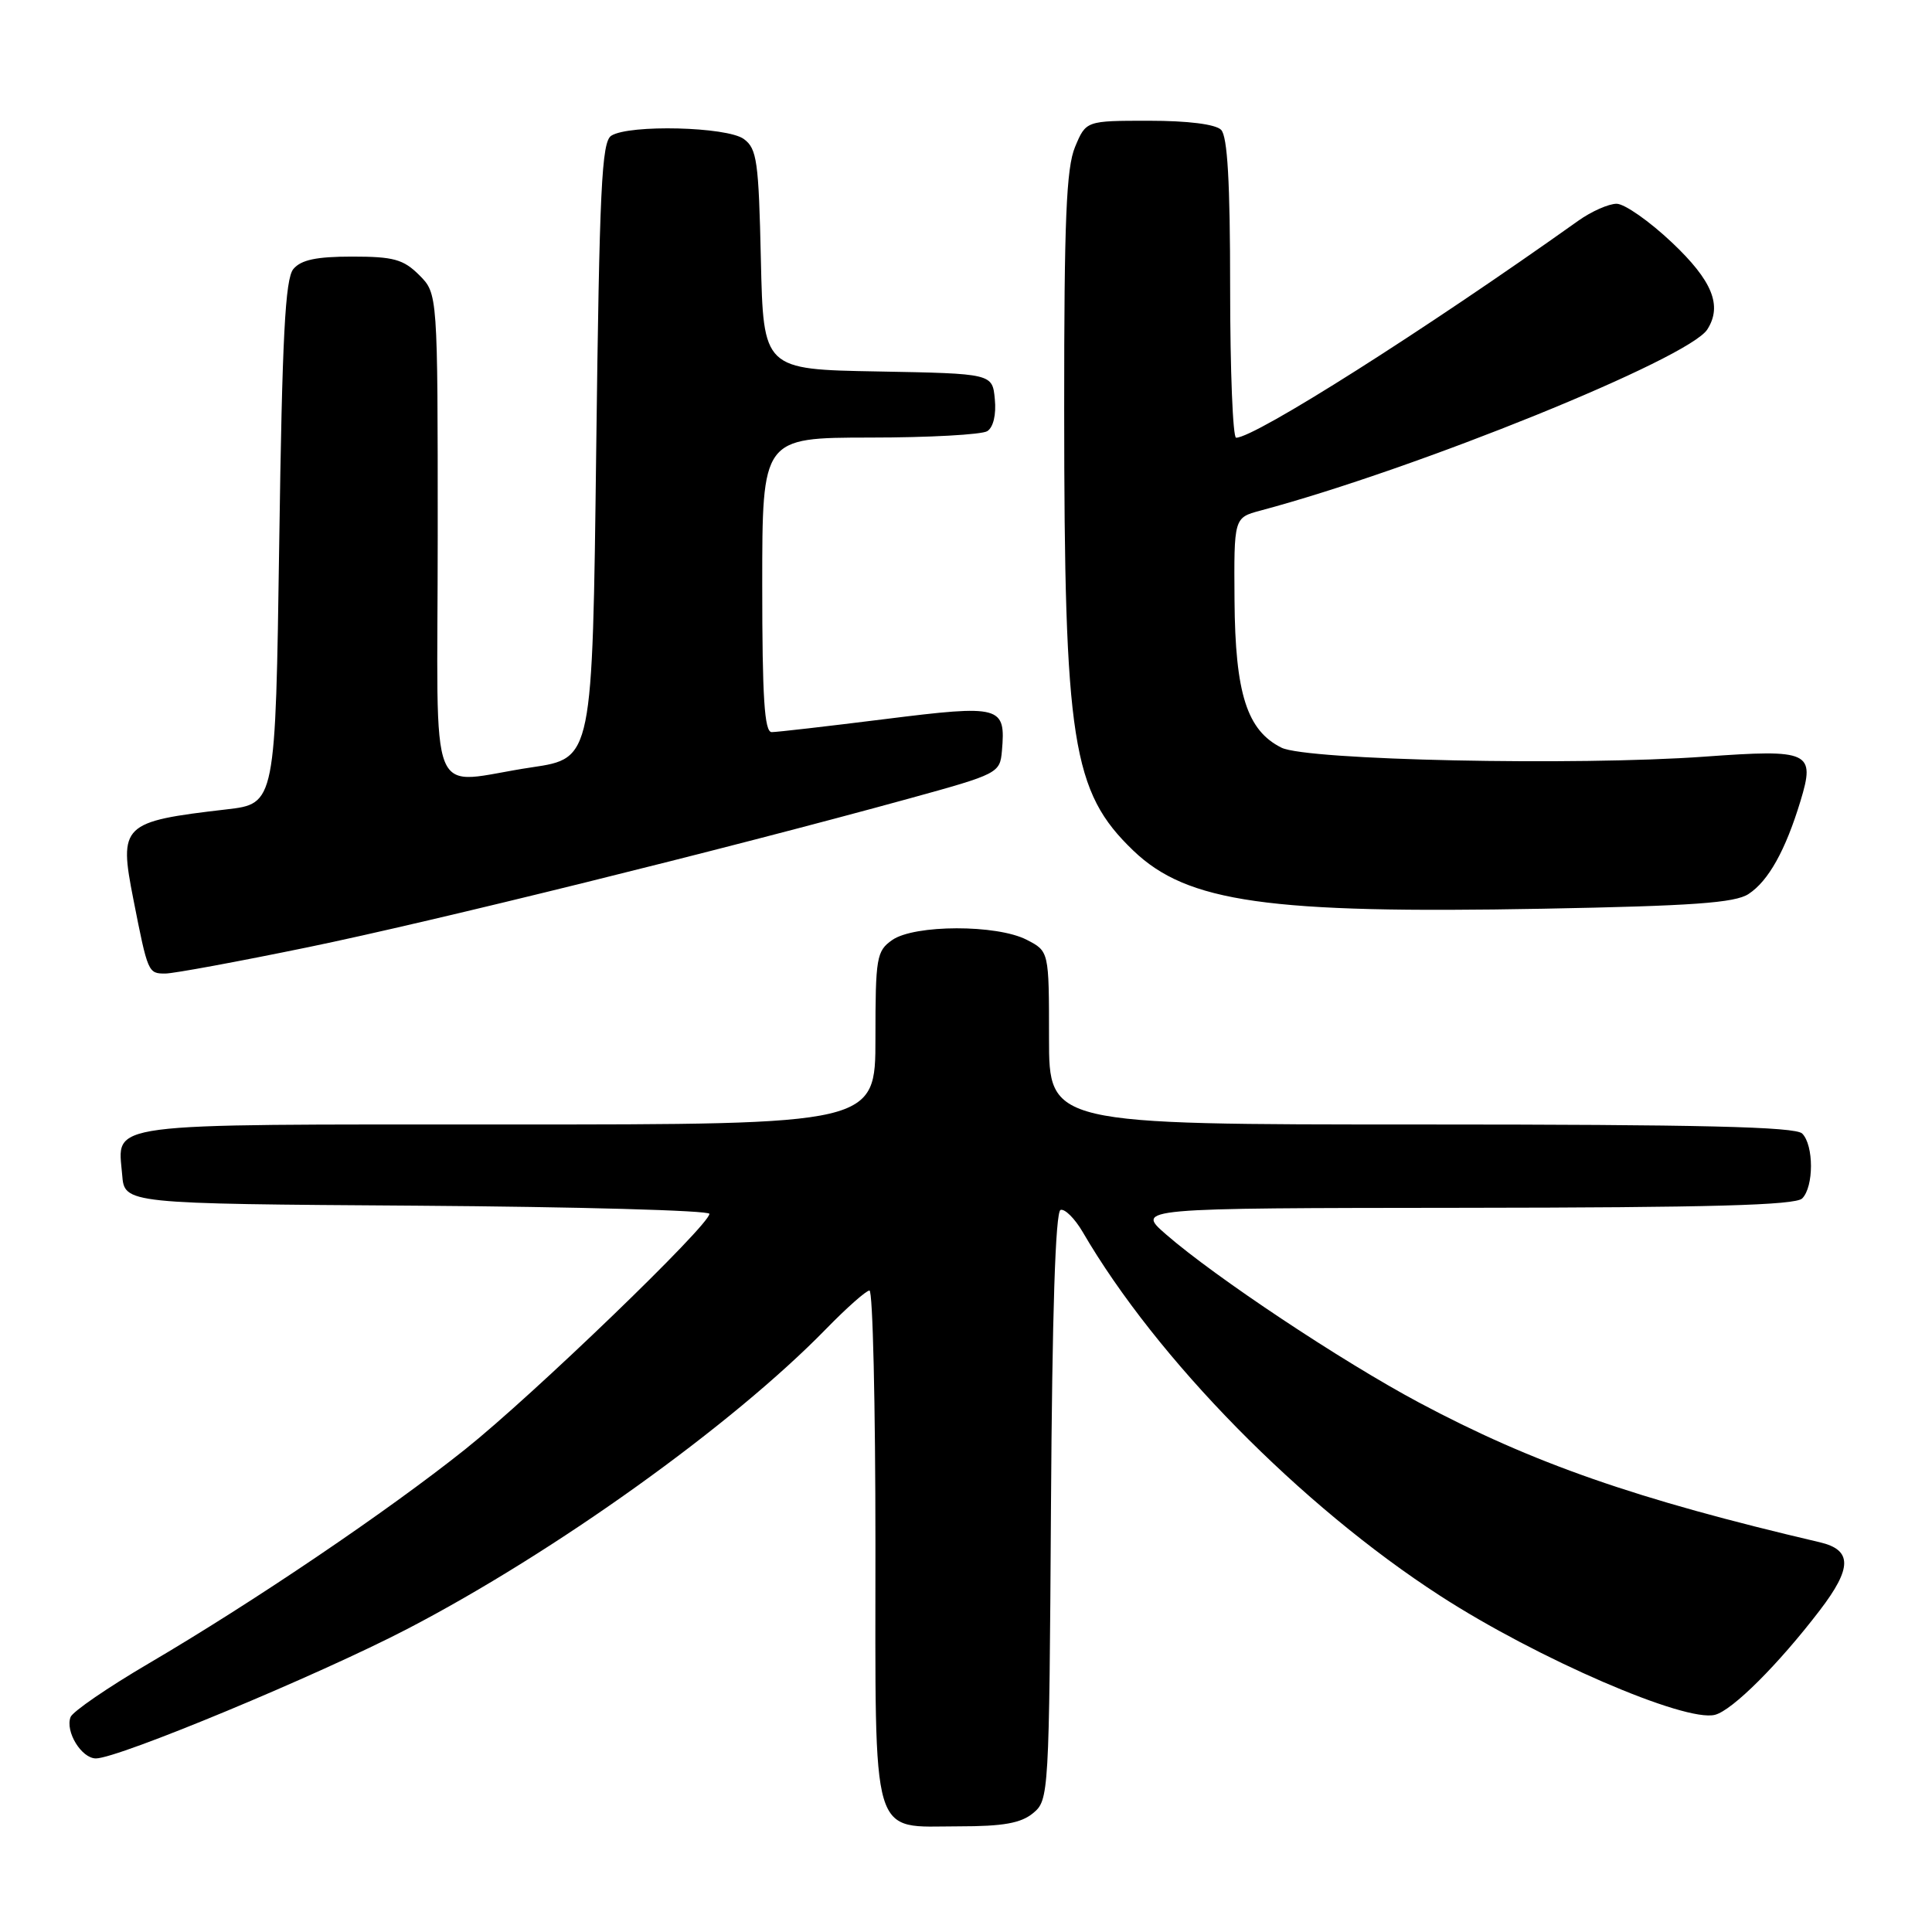 <?xml version="1.0" encoding="UTF-8" standalone="no"?>
<!DOCTYPE svg PUBLIC "-//W3C//DTD SVG 1.1//EN" "http://www.w3.org/Graphics/SVG/1.1/DTD/svg11.dtd" >
<svg xmlns="http://www.w3.org/2000/svg" xmlns:xlink="http://www.w3.org/1999/xlink" version="1.1" viewBox="0 0 256 256">
 <g >
 <path fill="currentColor"
d=" M 136.89 240.25 C 138.98 238.53 139.02 237.85 139.26 199.58 C 139.42 174.02 139.85 160.55 140.53 160.32 C 141.09 160.14 142.41 161.45 143.46 163.24 C 153.26 180.08 172.35 199.51 190.84 211.46 C 203.66 219.76 223.30 228.26 227.25 227.22 C 229.56 226.62 235.66 220.53 241.13 213.38 C 245.44 207.75 245.44 205.37 241.14 204.36 C 216.83 198.67 203.10 193.89 188.00 185.83 C 177.79 180.38 161.00 169.22 154.50 163.56 C 150.50 160.08 150.50 160.08 194.05 160.04 C 226.55 160.01 237.90 159.70 238.80 158.80 C 240.35 157.25 240.35 151.75 238.80 150.20 C 237.90 149.30 225.31 149.00 188.30 149.00 C 139.00 149.00 139.00 149.00 139.00 137.53 C 139.00 126.05 139.00 126.05 136.05 124.53 C 132.09 122.48 121.16 122.50 118.22 124.56 C 116.15 126.01 116.00 126.87 116.00 137.56 C 116.00 149.00 116.00 149.00 67.12 149.00 C 12.90 149.00 15.61 148.65 16.19 155.68 C 16.50 159.50 16.50 159.50 55.25 159.76 C 76.56 159.91 94.00 160.39 94.00 160.84 C 94.00 162.34 70.63 184.87 61.64 192.04 C 51.30 200.29 33.60 212.26 19.68 220.43 C 14.28 223.60 9.63 226.79 9.35 227.52 C 8.62 229.44 10.80 233.00 12.71 233.00 C 15.66 233.00 42.26 221.94 54.00 215.83 C 73.58 205.64 97.03 188.84 109.46 176.09 C 112.19 173.29 114.78 171.00 115.21 171.00 C 115.65 171.00 116.00 186.15 116.00 204.67 C 116.00 244.56 115.24 242.00 127.04 242.00 C 132.94 242.00 135.28 241.58 136.89 240.25 Z  M 40.82 125.51 C 57.27 122.12 96.00 112.54 120.50 105.80 C 132.27 102.56 132.50 102.44 132.76 99.50 C 133.28 93.53 132.65 93.36 117.30 95.28 C 109.71 96.23 102.94 97.01 102.25 97.01 C 101.29 97.00 101.00 92.43 101.00 77.50 C 101.00 58.00 101.00 58.00 115.25 57.98 C 123.09 57.98 130.10 57.59 130.82 57.13 C 131.62 56.62 132.02 54.94 131.82 52.90 C 131.50 49.50 131.50 49.50 116.32 49.22 C 101.15 48.95 101.15 48.95 100.82 34.39 C 100.53 21.35 100.30 19.69 98.56 18.42 C 96.33 16.79 83.39 16.47 81.00 17.98 C 79.72 18.79 79.43 24.92 79.00 59.70 C 78.50 100.48 78.50 100.48 70.50 101.67 C 56.34 103.76 58.00 107.84 58.00 70.95 C 58.00 38.91 58.00 38.91 55.55 36.45 C 53.45 34.36 52.15 34.00 46.67 34.00 C 41.92 34.00 39.89 34.43 38.87 35.65 C 37.79 36.96 37.39 44.62 37.00 71.90 C 36.50 106.50 36.50 106.50 30.00 107.25 C 16.14 108.86 15.72 109.27 17.68 119.20 C 19.59 128.90 19.63 129.00 21.90 129.00 C 22.98 129.00 31.50 127.43 40.82 125.51 Z  M 231.69 118.46 C 234.32 116.74 236.58 112.70 238.57 106.15 C 240.56 99.60 239.82 99.25 225.86 100.26 C 208.84 101.49 173.13 100.74 169.80 99.07 C 165.23 96.79 163.67 91.90 163.58 79.55 C 163.50 68.60 163.50 68.60 167.00 67.66 C 187.80 62.10 223.78 47.51 226.23 43.65 C 228.24 40.50 226.90 37.20 221.56 32.15 C 218.57 29.32 215.26 27.00 214.21 27.00 C 213.16 27.00 210.87 28.01 209.13 29.25 C 188.79 43.73 166.28 58.00 163.79 58.00 C 163.36 58.00 163.00 49.09 163.00 38.20 C 163.00 24.13 162.65 18.05 161.80 17.20 C 161.06 16.46 157.41 16.00 152.25 16.00 C 143.90 16.00 143.90 16.00 142.45 19.47 C 141.29 22.25 141.00 29.15 141.01 54.22 C 141.02 98.35 142.05 104.91 150.17 112.71 C 157.32 119.57 168.00 121.09 204.47 120.41 C 224.26 120.04 229.90 119.64 231.69 118.46 Z "/>
</g>
</svg>